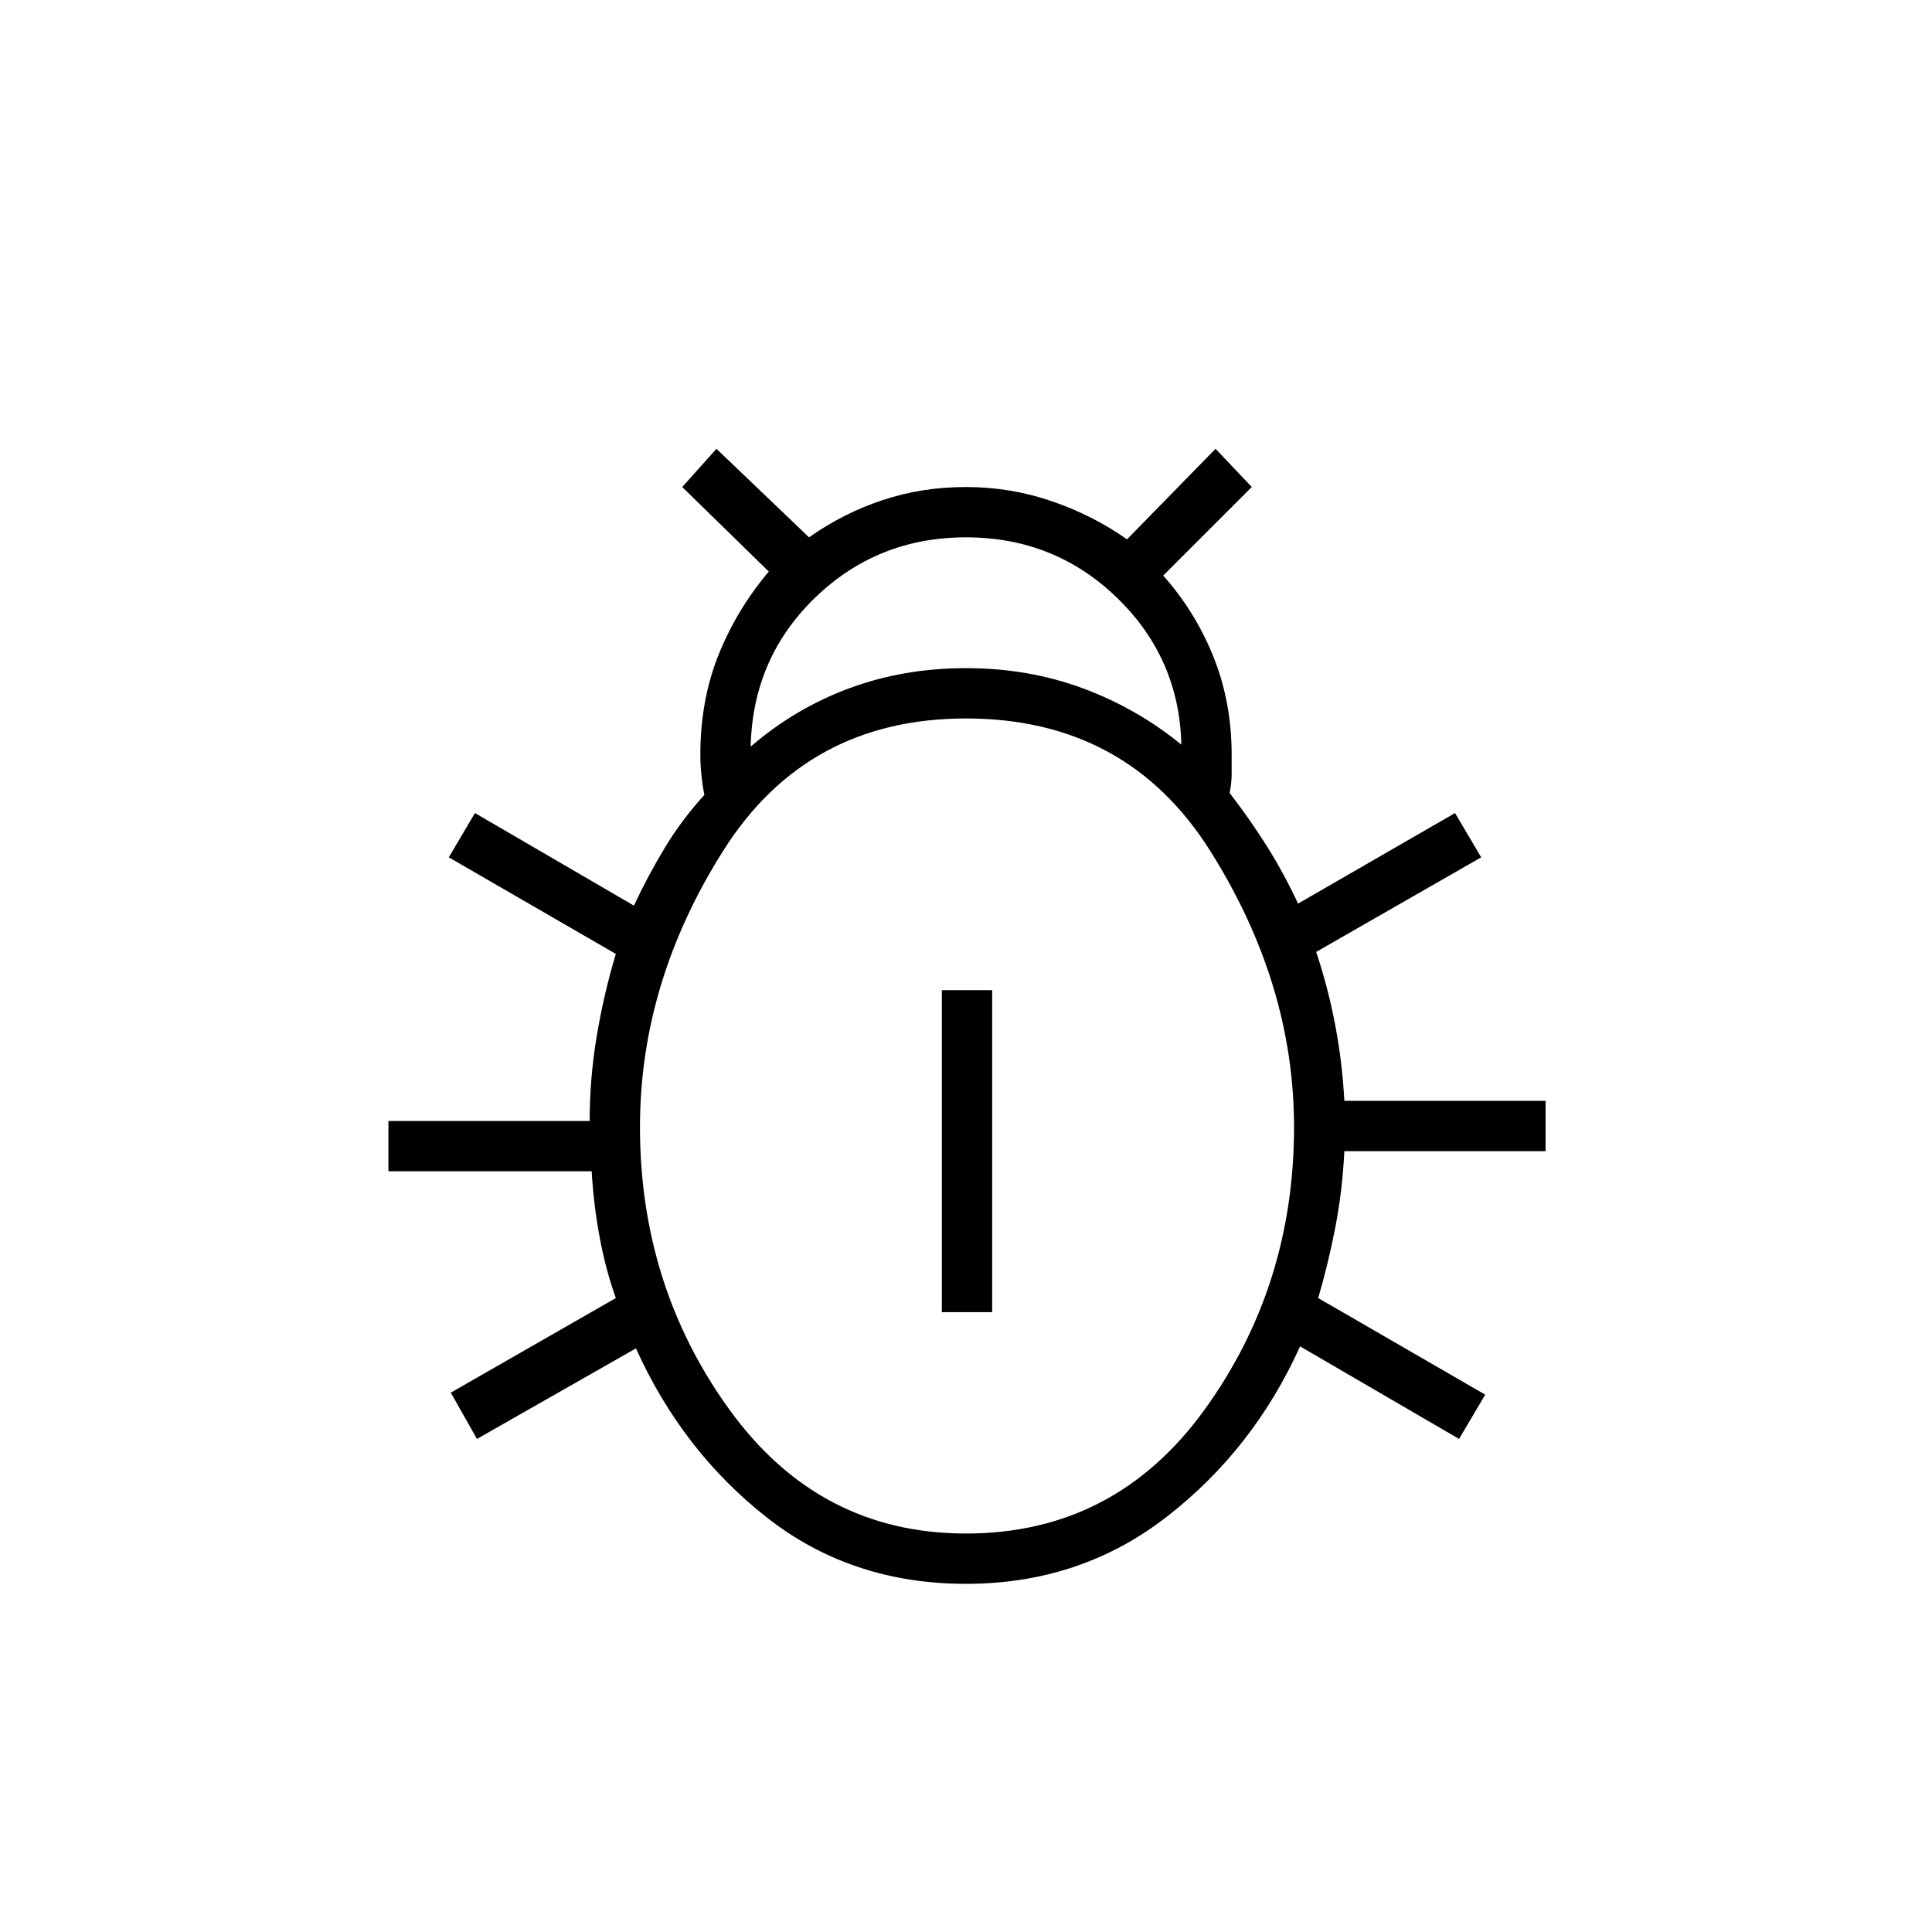 <svg xmlns="http://www.w3.org/2000/svg" height="24" width="24"><path d="M12 19.675Q10.575 19.675 9.525 18.85Q8.475 18.025 7.9 16.75L5.925 17.875L5.6 17.3L7.65 16.125Q7.525 15.775 7.45 15.375Q7.375 14.975 7.35 14.55H4.825V13.925H7.325Q7.325 13.4 7.412 12.875Q7.5 12.35 7.65 11.85L5.575 10.65L5.9 10.1L7.875 11.25Q8.05 10.875 8.262 10.525Q8.475 10.175 8.75 9.875Q8.725 9.75 8.713 9.625Q8.7 9.5 8.7 9.375Q8.7 8.7 8.925 8.137Q9.15 7.575 9.55 7.1L8.475 6.05L8.9 5.575L10.05 6.675Q10.475 6.375 10.963 6.213Q11.45 6.05 12 6.05Q12.55 6.05 13.062 6.225Q13.575 6.4 14 6.7L15.1 5.575L15.55 6.05L14.45 7.15Q14.85 7.6 15.075 8.162Q15.3 8.725 15.3 9.375Q15.3 9.5 15.3 9.613Q15.3 9.725 15.275 9.85Q15.525 10.175 15.738 10.512Q15.95 10.85 16.125 11.225L18.075 10.1L18.4 10.65L16.35 11.825Q16.5 12.275 16.587 12.737Q16.675 13.2 16.7 13.675H19.2V14.3H16.7Q16.675 14.8 16.587 15.25Q16.5 15.7 16.375 16.125L18.45 17.325L18.125 17.875L16.15 16.725Q15.575 18 14.5 18.837Q13.425 19.675 12 19.675ZM9.325 9.275Q9.875 8.8 10.55 8.55Q11.225 8.3 12 8.3Q12.775 8.3 13.45 8.55Q14.125 8.8 14.675 9.25Q14.65 8.175 13.875 7.425Q13.1 6.675 12 6.675Q10.9 6.675 10.125 7.425Q9.35 8.175 9.325 9.275ZM12 19.05Q13.85 19.05 14.963 17.512Q16.075 15.975 16.075 14Q16.075 12.225 15.037 10.575Q14 8.925 12 8.925Q10.025 8.925 8.988 10.562Q7.95 12.2 7.95 14Q7.95 15.975 9.062 17.512Q10.175 19.05 12 19.05ZM11.7 16.3V12.3H12.325V16.3Z"/></svg>